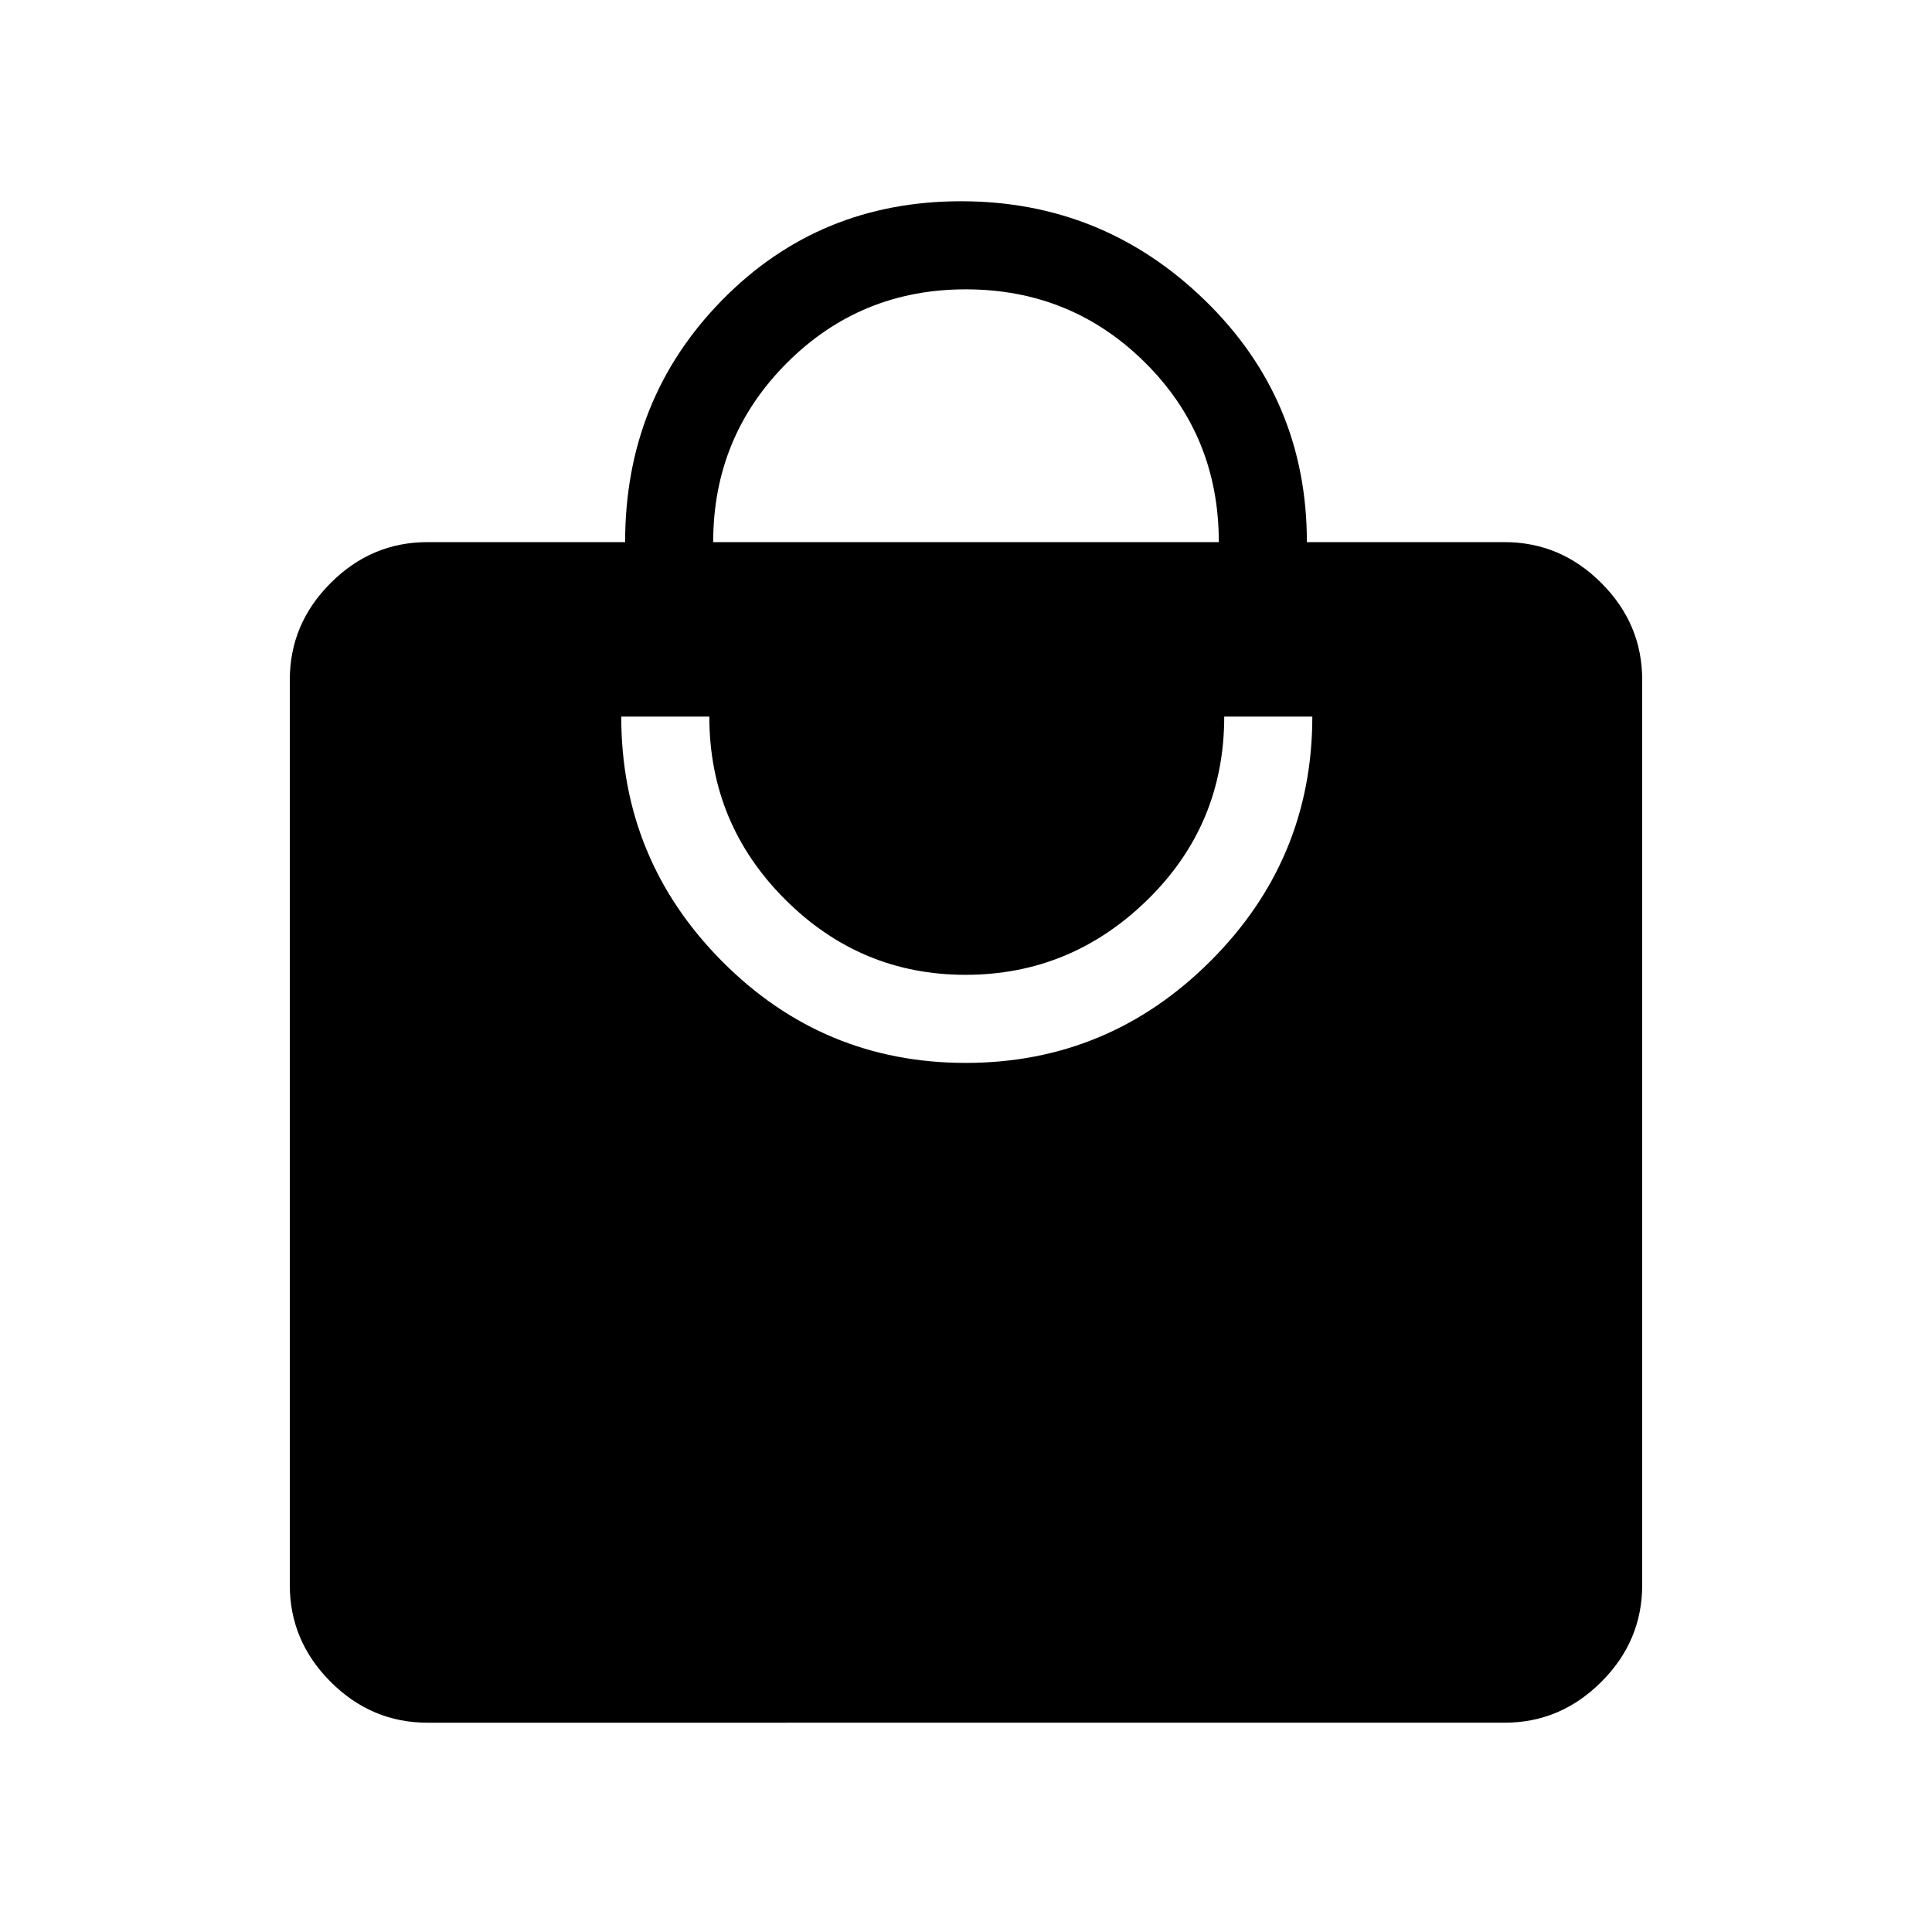 <svg xmlns="http://www.w3.org/2000/svg" height="48" viewBox="0 -960 960 960" width="48"><path d="M212.38-104q-27.78 0-48.08-20.3-20.3-20.3-20.3-48.08v-449.85q0-27.78 20.3-48.08 20.3-20.31 48.08-20.31h98.24q0-71.15 48.2-120.27Q407.03-860 477.56-860q70.52 0 121.17 49.25 50.65 49.24 50.65 120.13h98.24q27.78 0 48.08 20.31 20.3 20.3 20.3 48.08v449.85q0 27.78-20.3 48.08-20.3 20.3-48.08 20.3H212.38Zm267.49-327.85q70.9 0 121.56-50.55 50.65-50.56 50.65-121.52h-43.77q0 53.69-38.11 91-38.11 37.3-90.41 37.3t-89.81-37.59q-37.52-37.6-37.52-90.71h-43.77q0 71.15 50.13 121.61 50.14 50.46 121.05 50.46ZM354.38-690.62h251.24q0-52.92-36.68-89.26-36.67-36.35-89.06-36.35t-88.94 36.64q-36.56 36.63-36.56 88.97Z"/></svg>